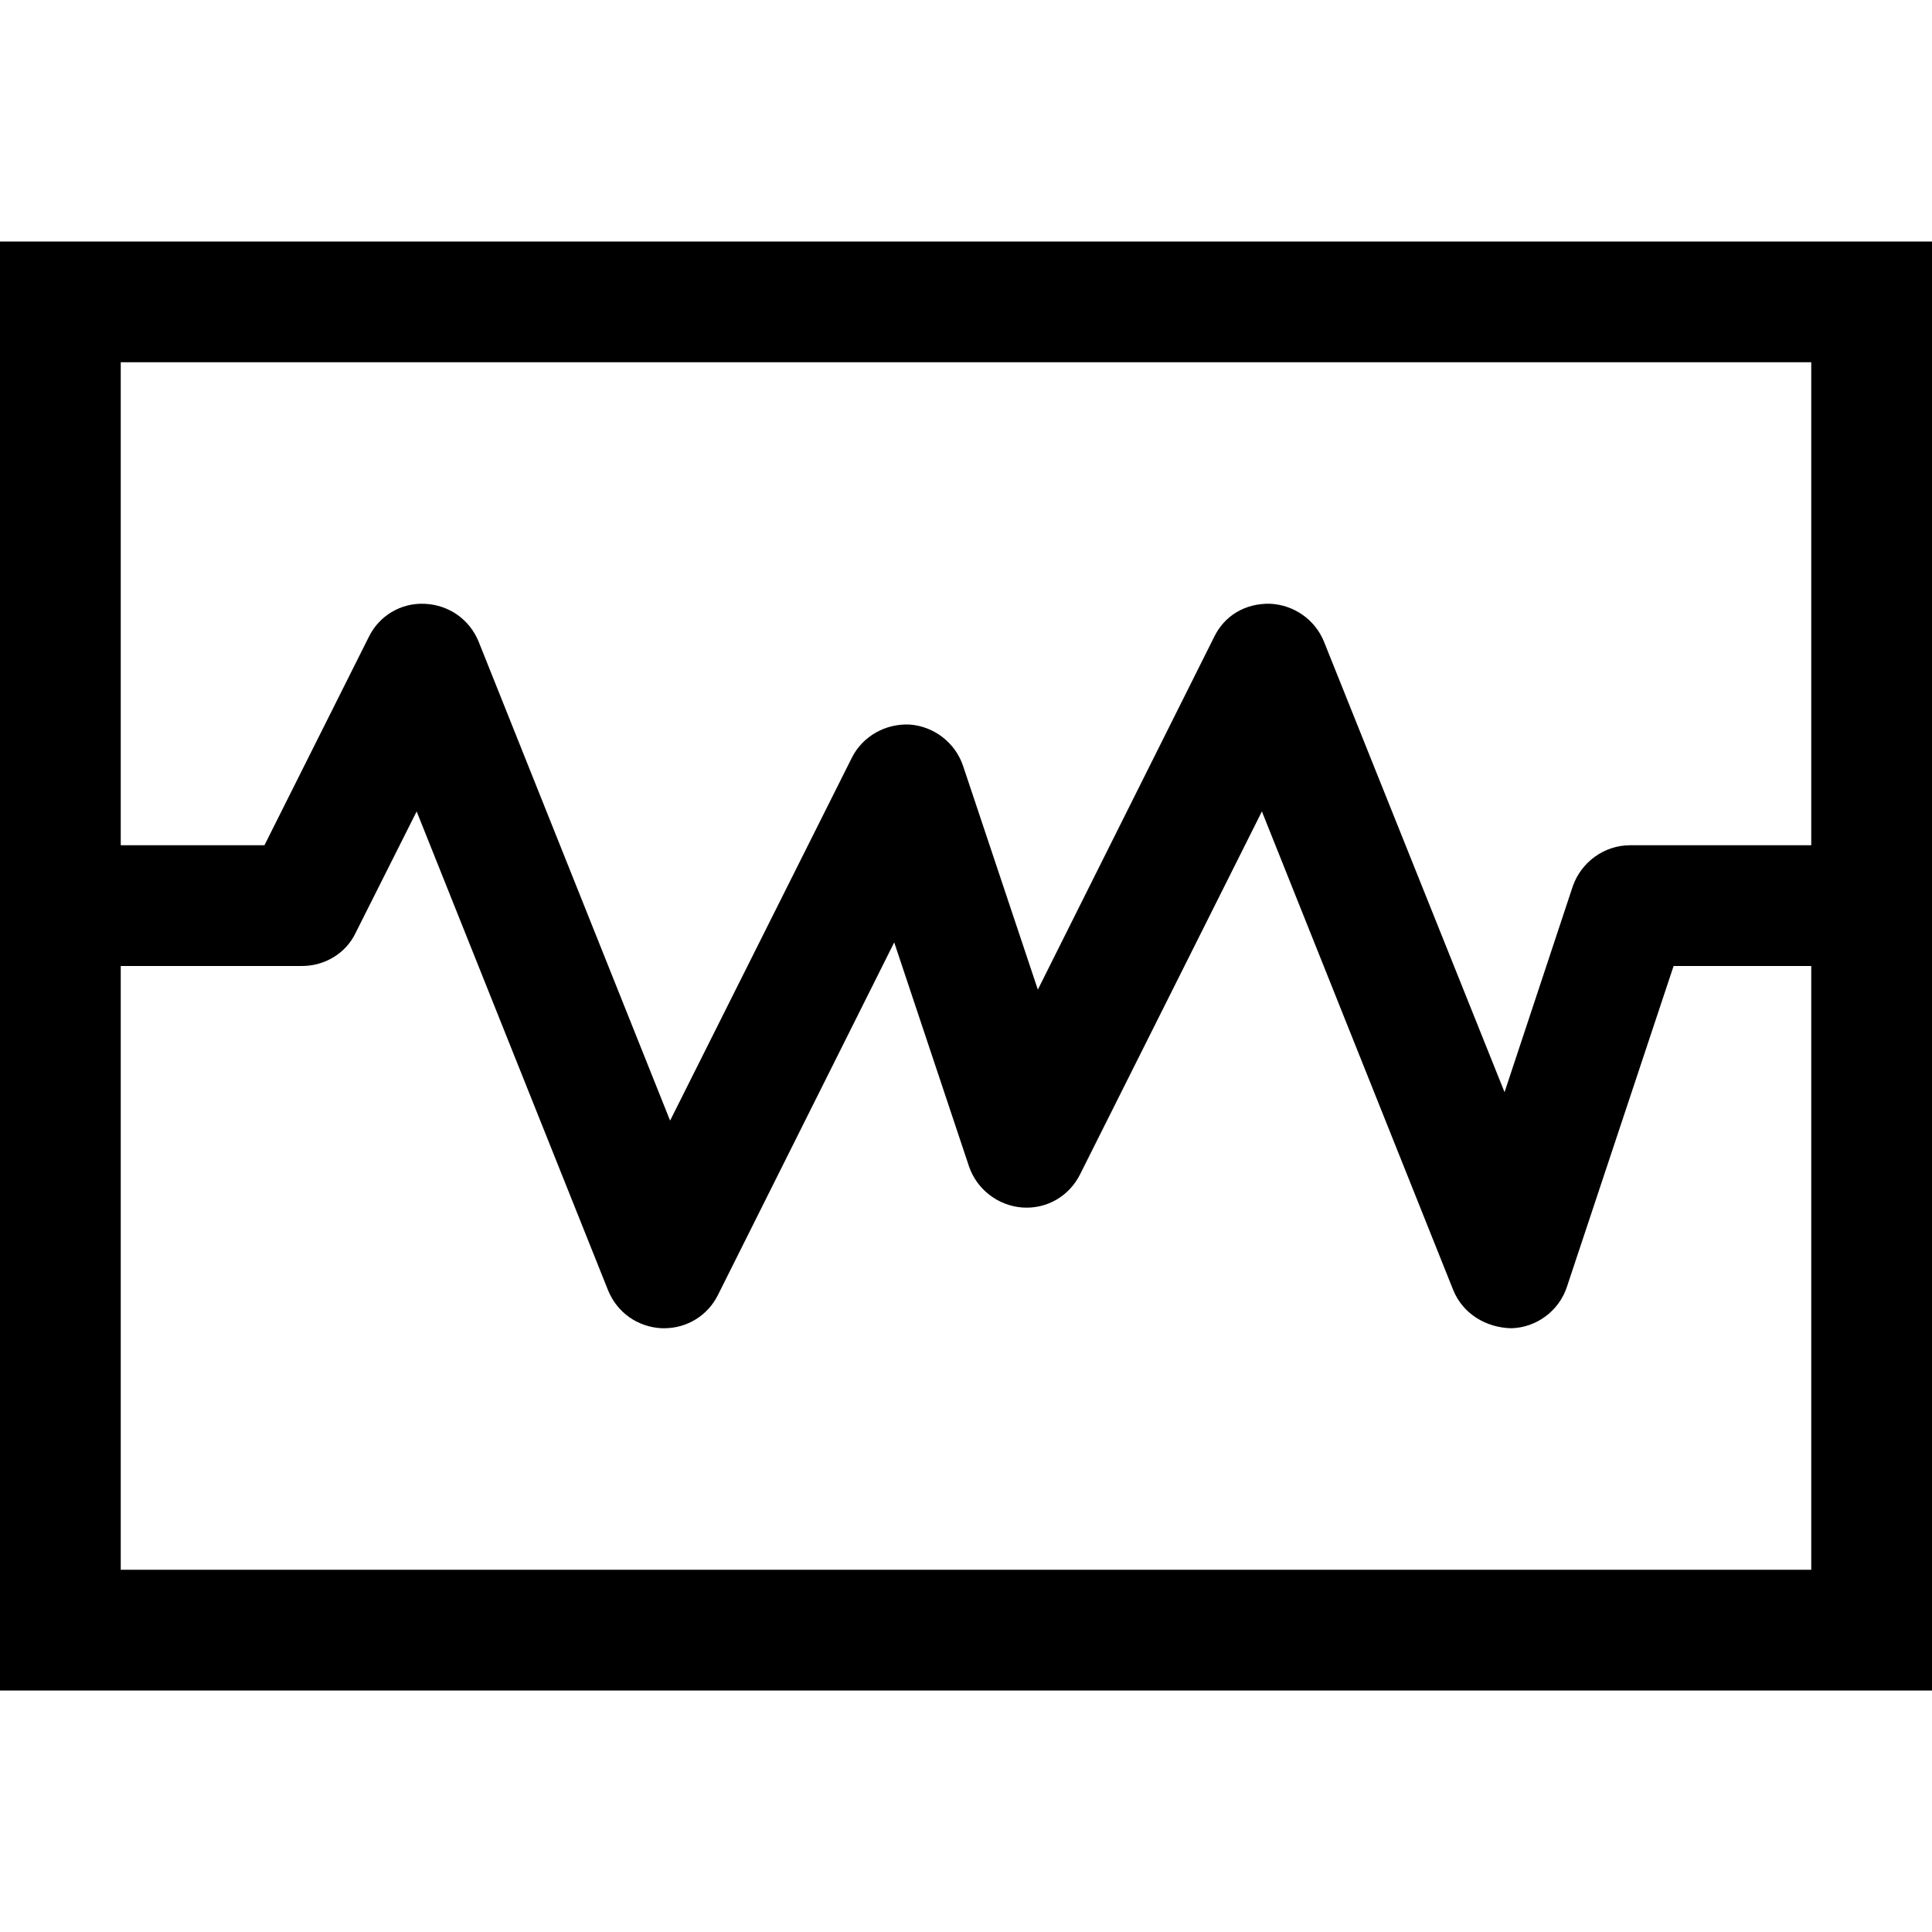 <?xml version="1.0" encoding="utf-8"?>
<!-- Generator: Adobe Illustrator 16.0.0, SVG Export Plug-In . SVG Version: 6.00 Build 0)  -->
<!DOCTYPE svg PUBLIC "-//W3C//DTD SVG 1.1//EN" "http://www.w3.org/Graphics/SVG/1.1/DTD/svg11.dtd">
<svg xmlns="http://www.w3.org/2000/svg" xmlns:xlink="http://www.w3.org/1999/xlink" version="1.1" id="Capa_1" x="0px" y="0px" width="32px" height="32px" viewBox="0 0 32 32" enable-background="new 0 0 32 32" xml:space="preserve">
<g>
	<path d="M0,4v24h32V4H0z M2,6h28v8h-3c-0.43,0-0.81,0.279-0.95,0.68l-1.13,3.41l-2.99-7.46c-0.149-0.37-0.5-0.61-0.89-0.63   c-0.42-0.01-0.76,0.2-0.93,0.55l-2.92,5.841l-1.24-3.71c-0.13-0.38-0.479-0.65-0.88-0.68c-0.4-0.02-0.78,0.19-0.961,0.55   l-3.01,6.01l-3.17-7.93c-0.15-0.37-0.49-0.61-0.89-0.63s-0.761,0.2-0.931,0.55L4.38,14H2V6z M30,26H2V16h3   c0.38,0,0.73-0.21,0.891-0.55l1.01-2.01l3.17,7.93c0.15,0.37,0.49,0.61,0.89,0.63H11c0.38,0,0.721-0.21,0.891-0.55l2.92-5.841   l1.239,3.711c0.13,0.38,0.479,0.649,0.88,0.68c0.41,0.03,0.78-0.19,0.96-0.55l3.011-6.01l3.17,7.93c0.16,0.39,0.54,0.62,0.96,0.63   c0.42-0.01,0.79-0.29,0.92-0.68L27.72,16H30V26z"/>
</g>
</svg>

